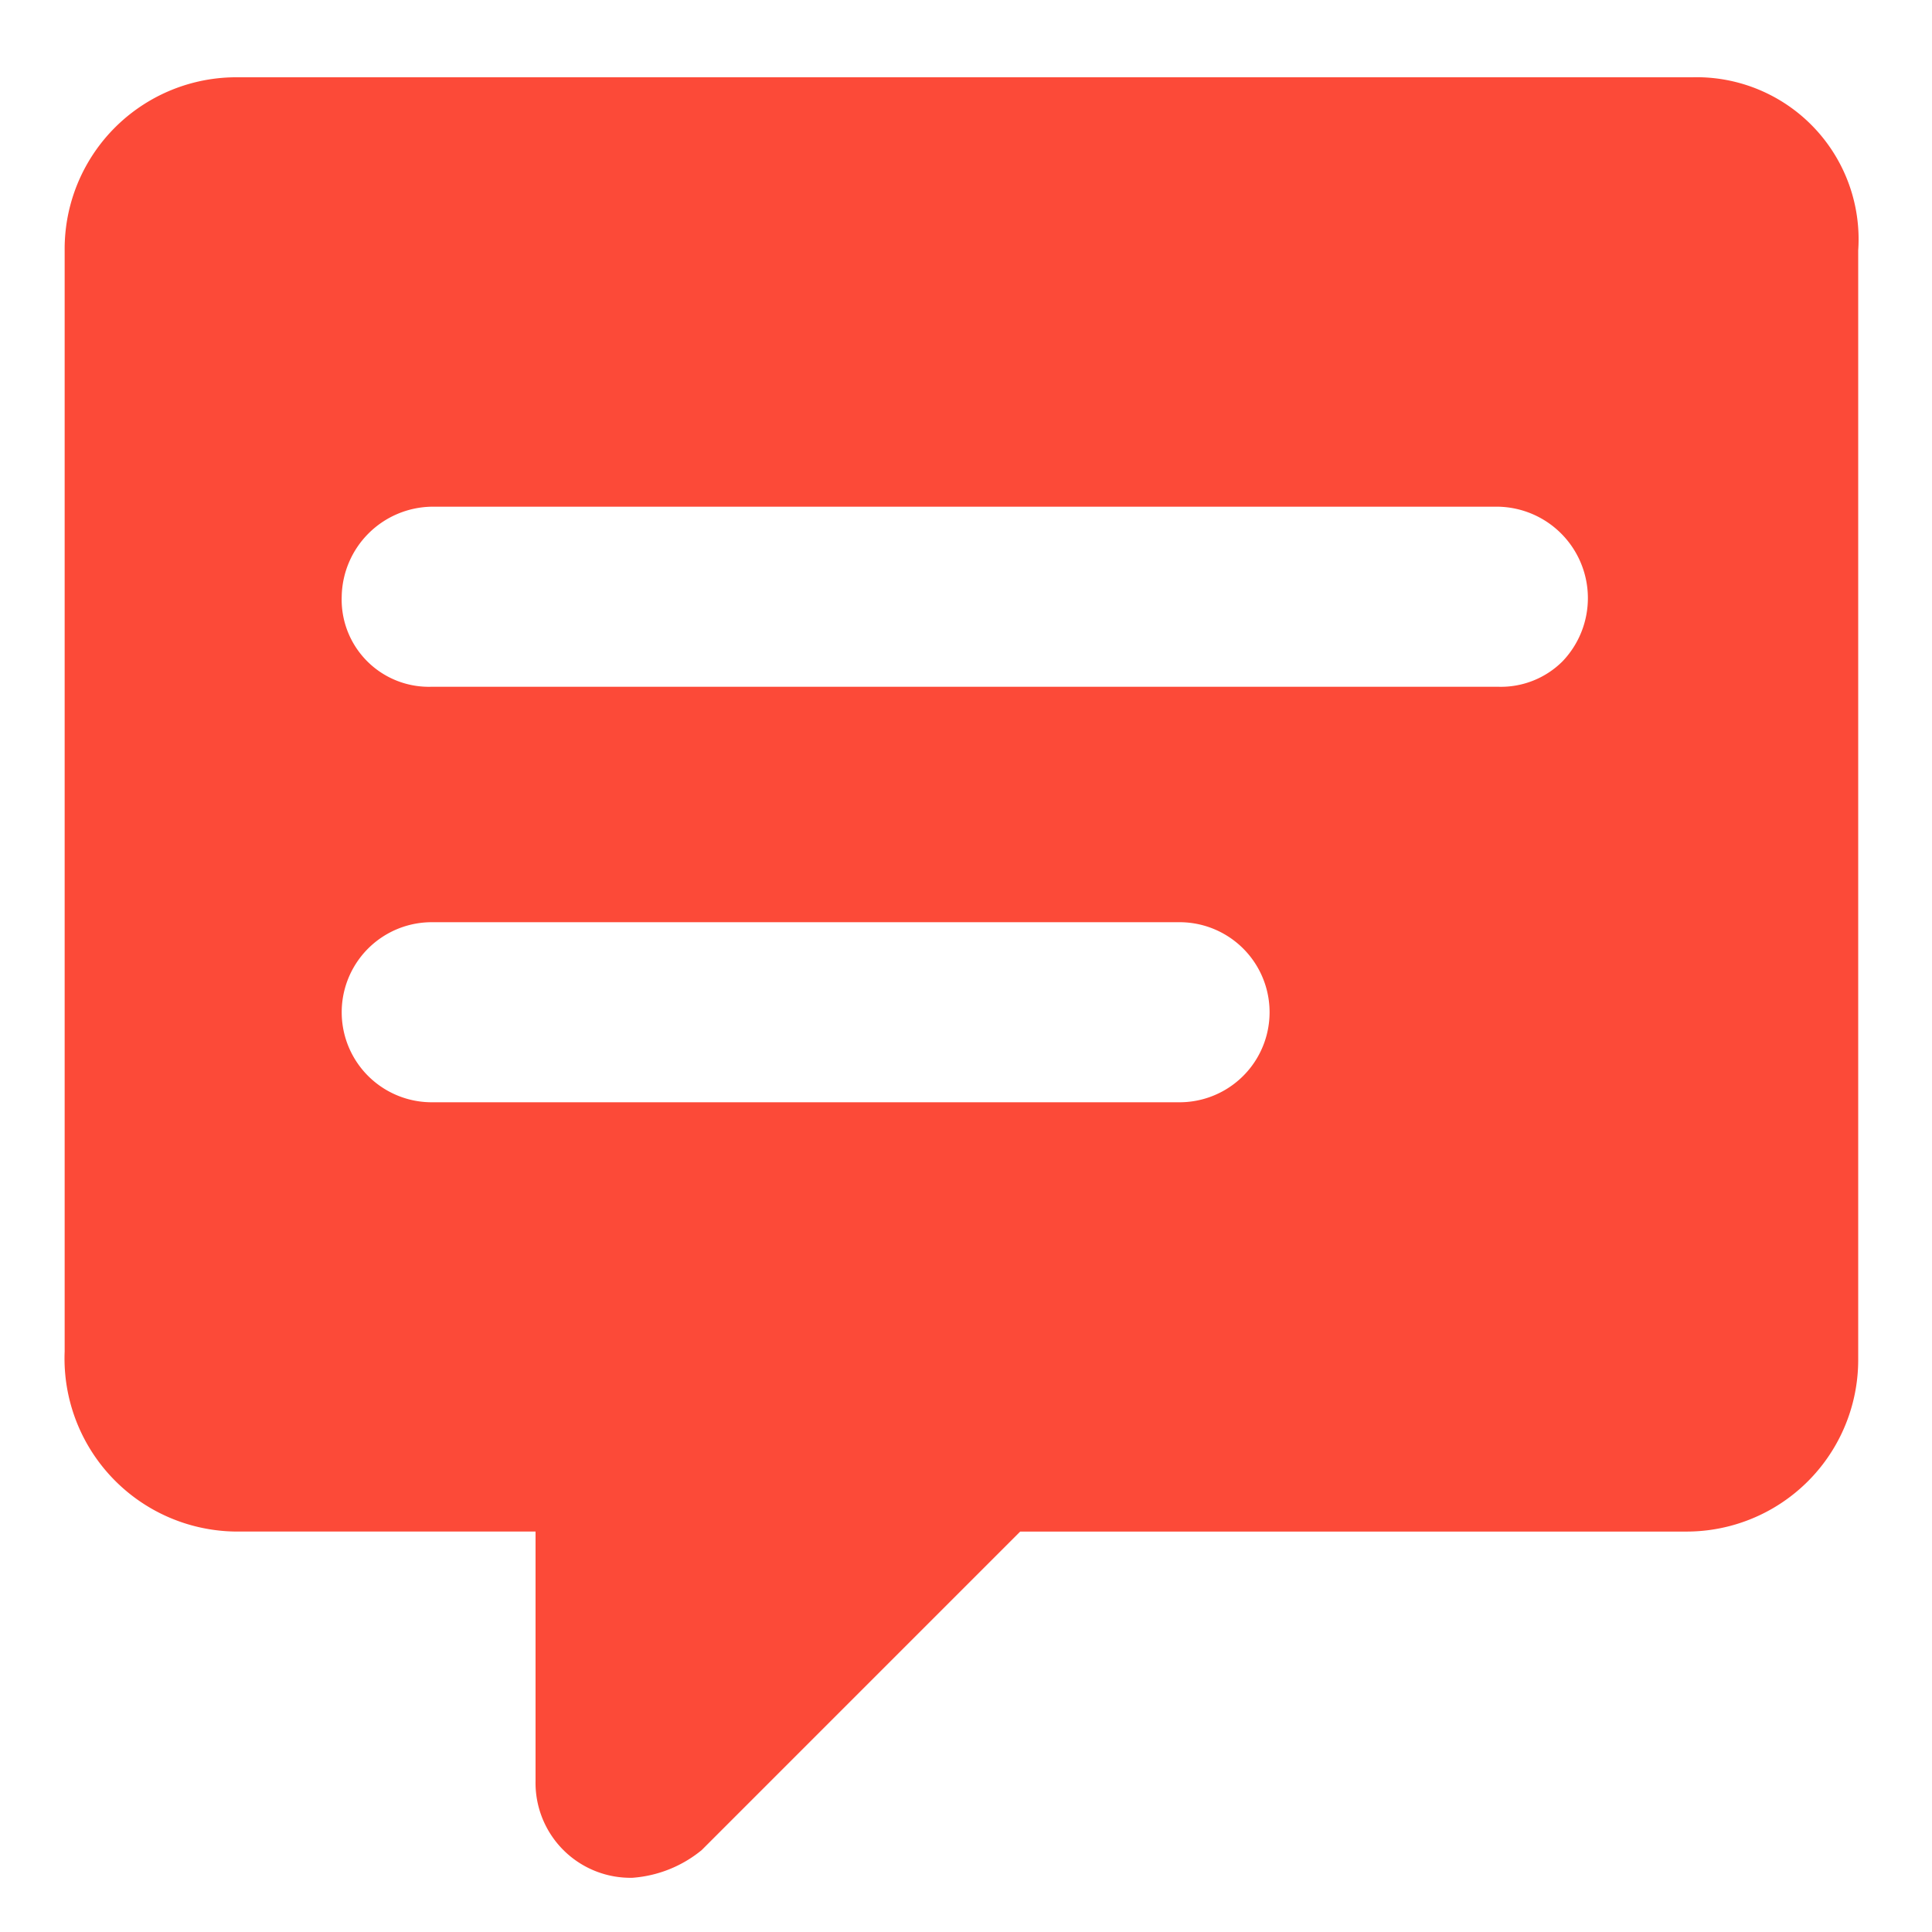<svg t="1614138609203" class="icon" viewBox="0 0 1024 1024" version="1.1" xmlns="http://www.w3.org/2000/svg" p-id="11642" width="200" height="200"><path d="M126.02 40.96a91 91 0 0 0-91.75 91.819v583.543a91.75 91.75 0 0 0 91.75 95.437h157.833v132.096a50.313 50.313 0 0 0 51.405 51.405 65.331 65.331 0 0 0 36.659-14.678L540.74 811.76h352.393a91 91 0 0 0 91.75-91.75v-587.23A85.88 85.88 0 0 0 896.82 40.96H126.09z m499.166 543.266H228.83a47.718 47.718 0 0 1 0-95.437h396.356a47.718 47.718 0 1 1 0 95.437zM794.01 363.998H228.762a46.217 46.217 0 0 1-47.65-47.787 48.47 48.47 0 0 1 47.718-47.65h565.248a48.47 48.47 0 0 1 34.133 81.92 46.217 46.217 0 0 1-34.133 13.517z" p-id="11643" fill="#FC4A38"></path></svg>